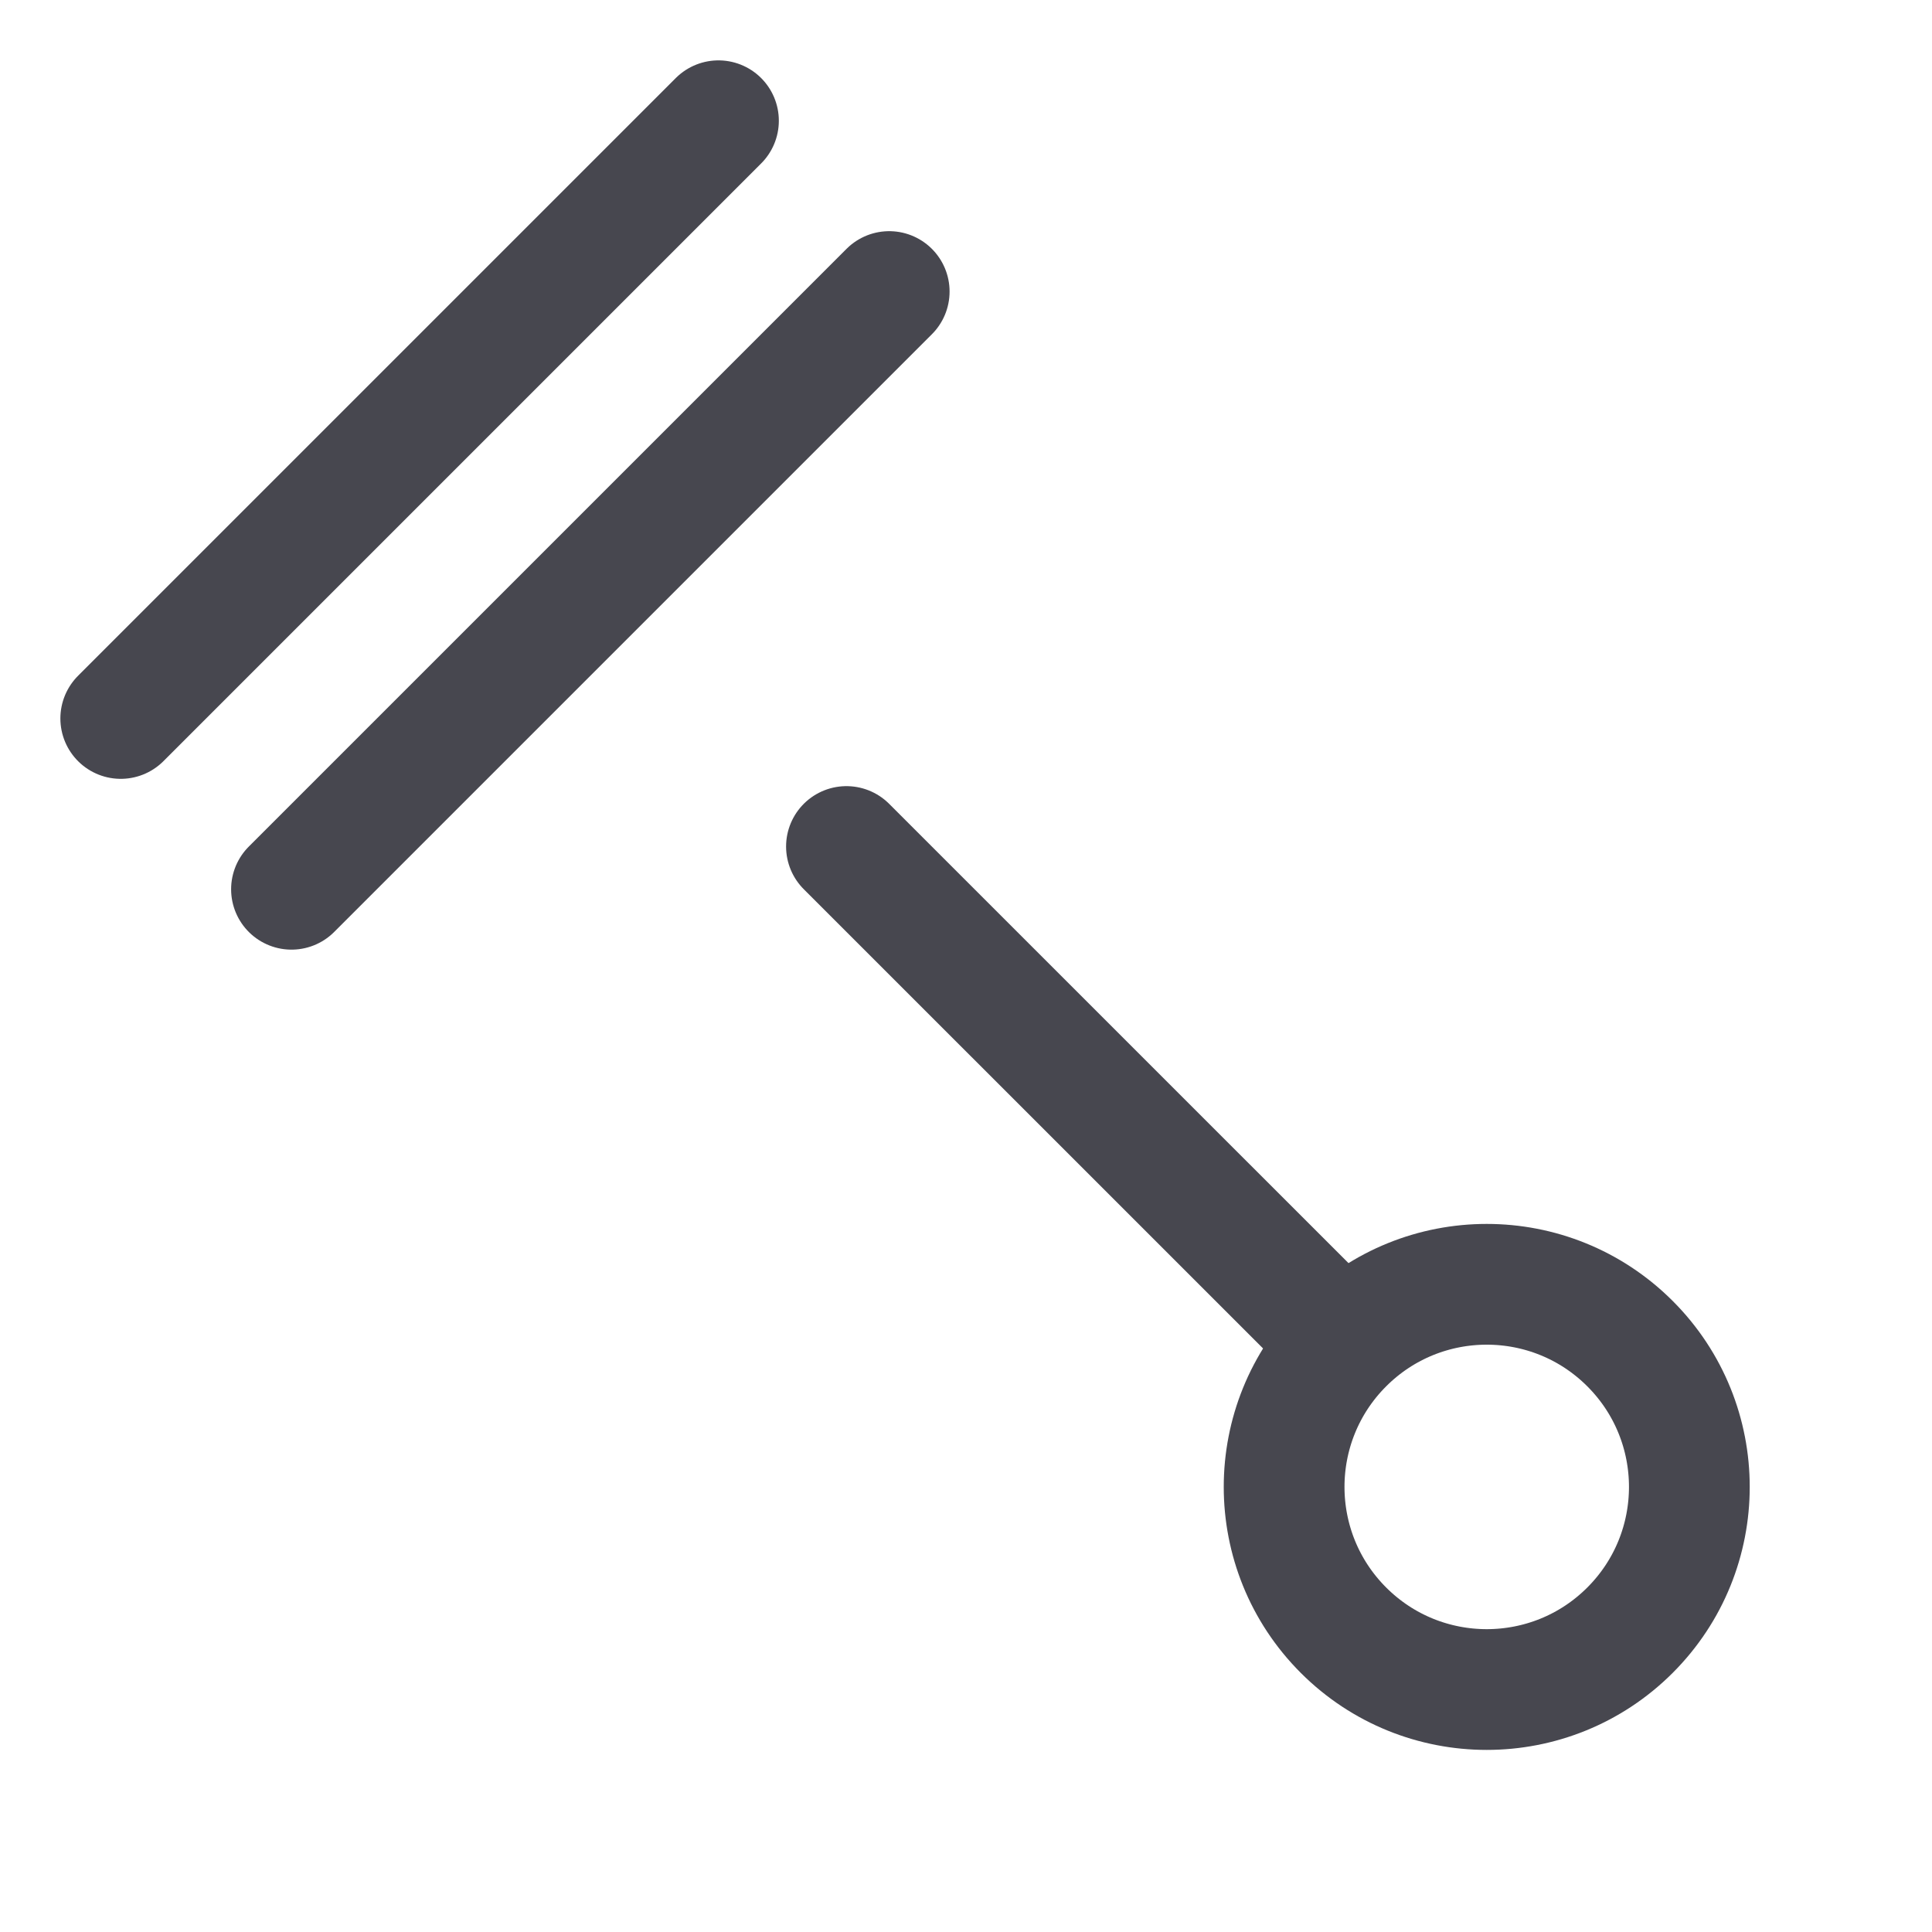 <svg width="32" height="32" fill="none" xmlns="http://www.w3.org/2000/svg"><path d="M14.02 14.021 22 22M4.828 14.729l9.9-9.9ZM2 11.9 11.9 2" stroke="#47474F" stroke-width="2" stroke-linecap="round" stroke-linejoin="round"/><circle cx="24.625" cy="24.628" r="3.356" transform="rotate(-45 24.625 24.628)" stroke="#47474F" stroke-width="2"/></svg>
